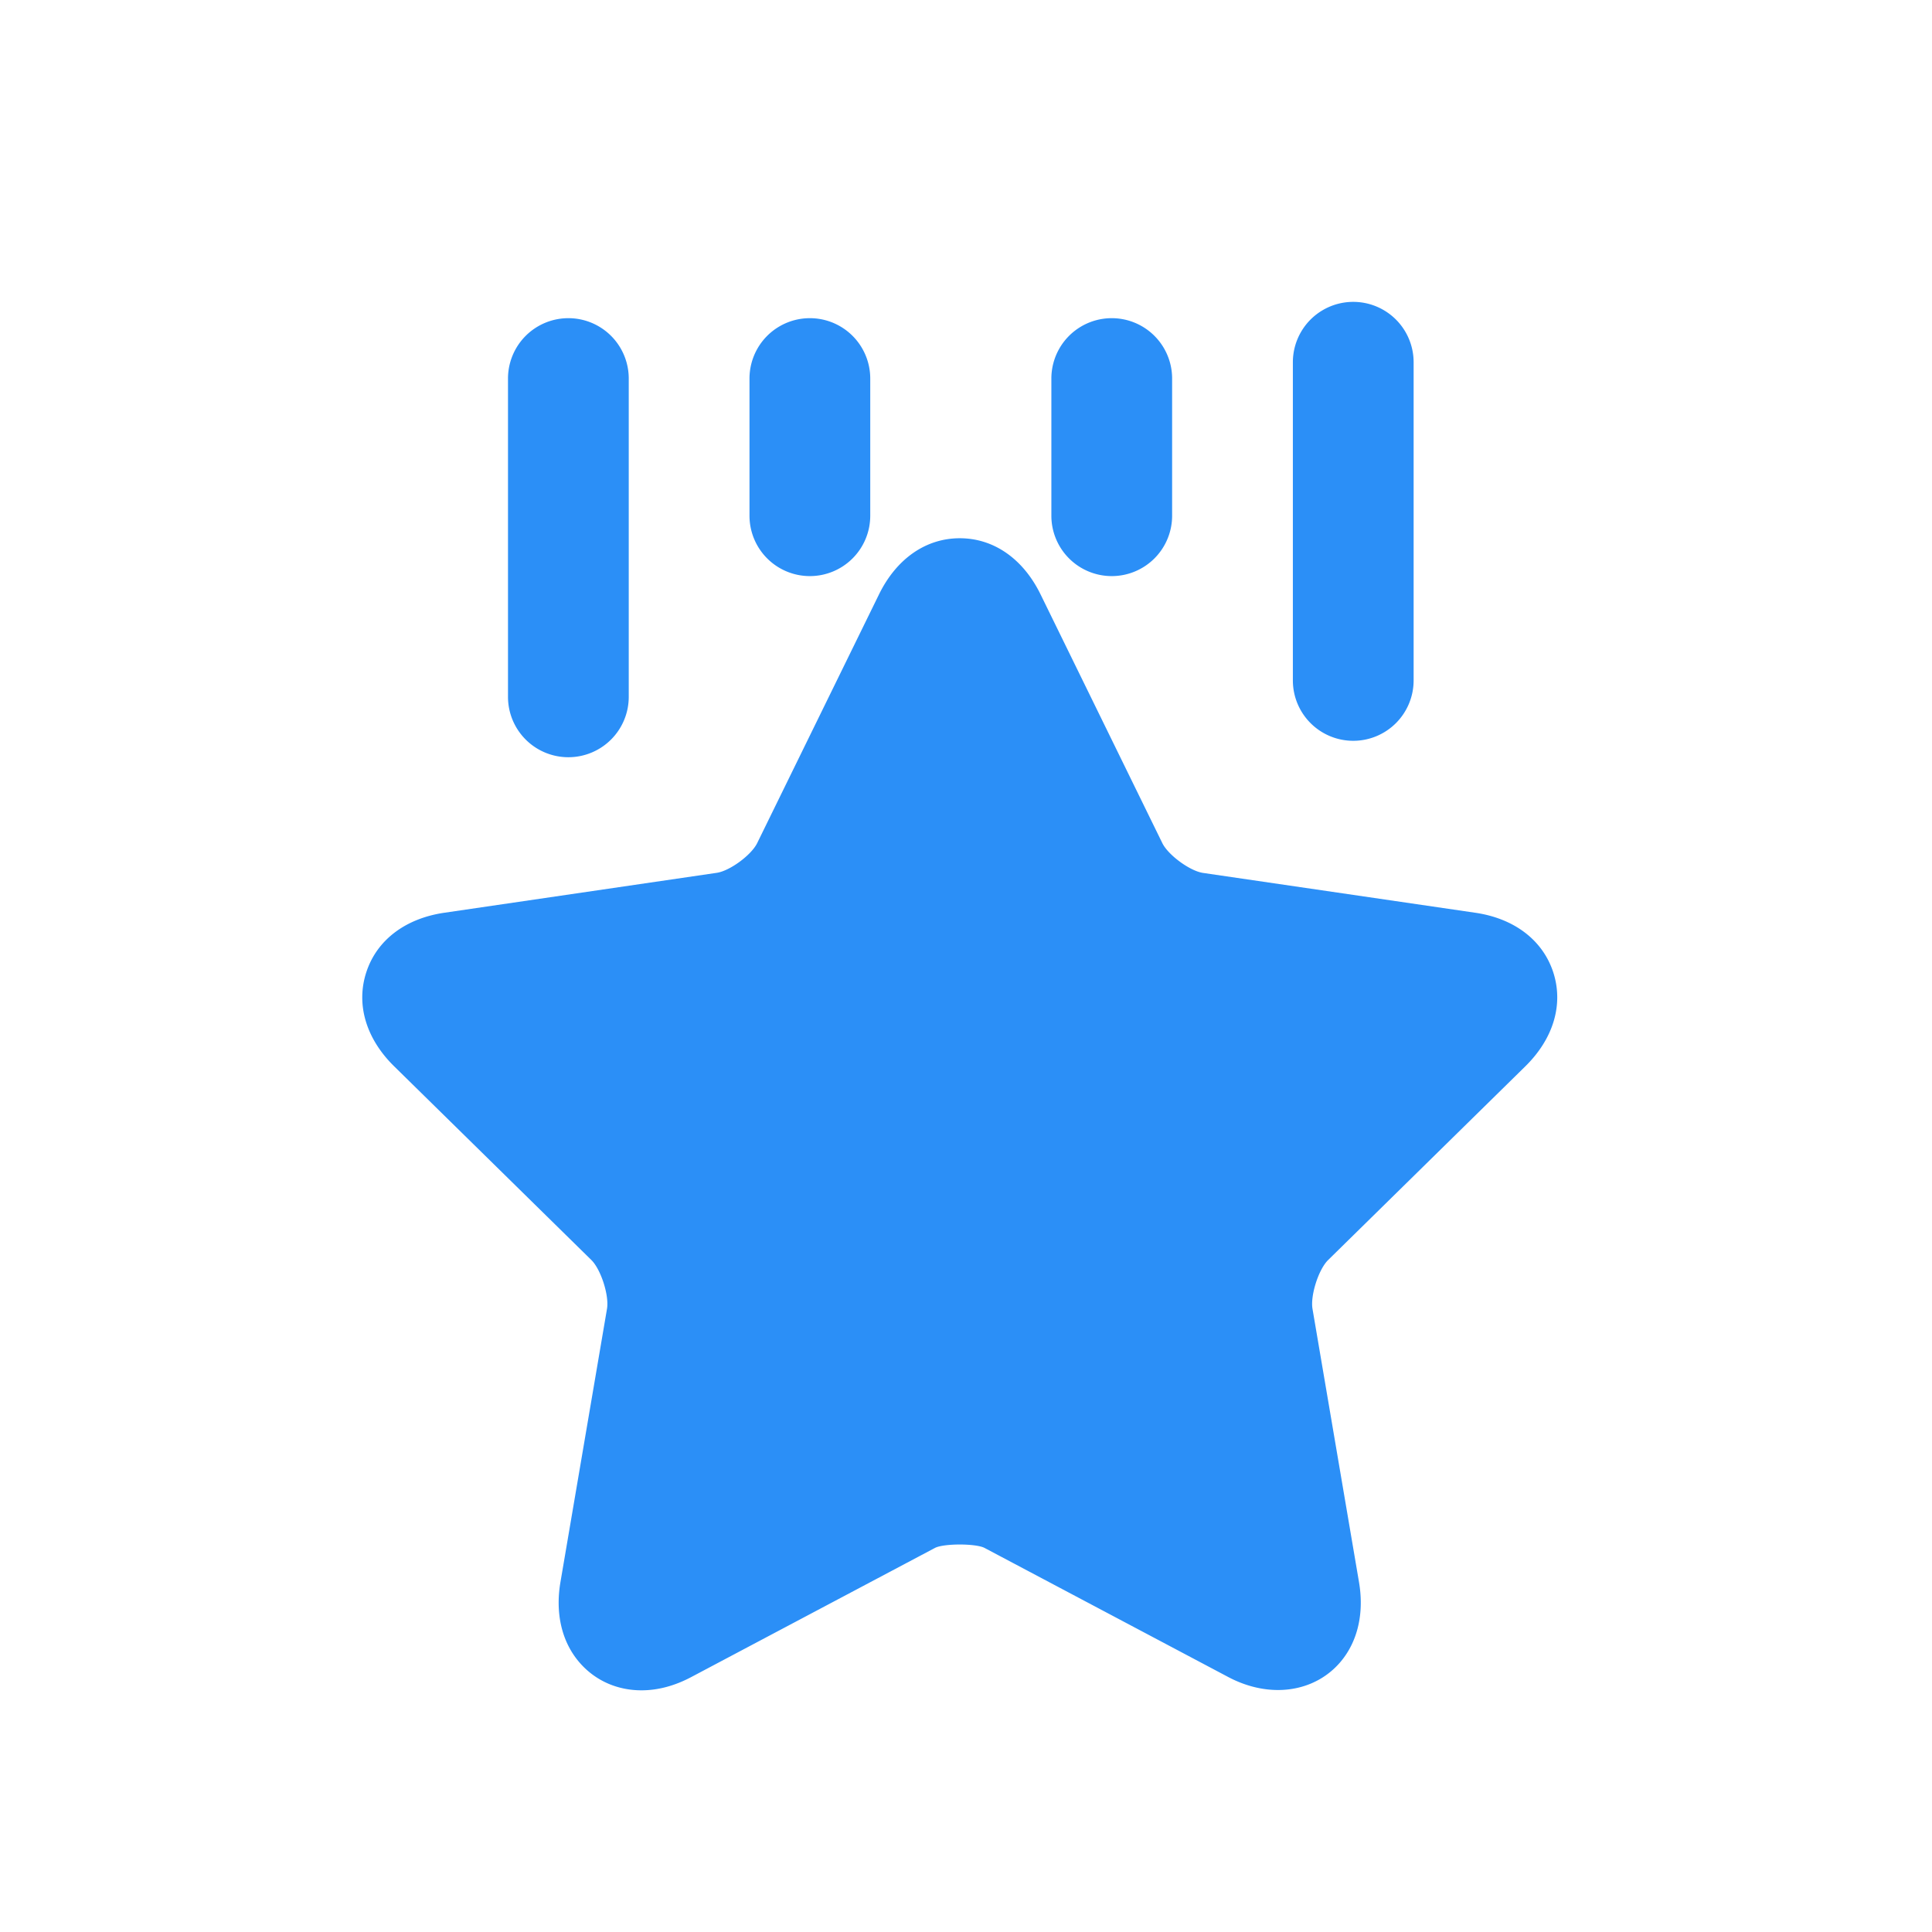 <?xml version="1.0" standalone="no"?><!DOCTYPE svg PUBLIC "-//W3C//DTD SVG 1.1//EN" "http://www.w3.org/Graphics/SVG/1.1/DTD/svg11.dtd"><svg t="1497494268569" class="icon" style="" viewBox="0 0 1024 1024" version="1.1" xmlns="http://www.w3.org/2000/svg" p-id="2260" xmlns:xlink="http://www.w3.org/1999/xlink" width="16" height="16"><defs><style type="text/css"></style></defs><path d="M808.384 565.248c15.008-14.72 20.416-32.928 14.848-49.984-5.568-16.96-20.64-28.48-41.312-31.488l-144.352-21.12c-6.944-1.056-18.4-9.472-21.504-15.776l-64.544-131.84c-9.28-18.944-24.864-29.76-42.816-29.76s-33.536 10.816-42.816 29.76l-64.576 131.84c-3.104 6.336-14.528 14.752-21.472 15.744l-144.352 21.152c-20.736 3.04-35.84 14.56-41.344 31.552-5.568 17.056-0.128 35.264 14.848 49.92l104.448 102.592c5.056 4.992 9.472 18.752 8.288 25.824l-24.672 144.832c-2.816 16.48 0.64 31.488 9.792 42.304 8.224 9.728 20 15.104 33.152 15.104 8.64 0 17.536-2.336 26.4-7.04l129.12-68.416c4.576-2.432 21.76-2.432 26.336 0l129.152 68.416c22.144 11.712 45.856 8.096 59.52-8.064 9.12-10.816 12.576-25.824 9.76-42.304l-24.64-144.8c-1.184-7.104 3.2-20.864 8.288-25.856l104.448-102.592zM301.248 401.344a32 32 0 0 0 32-32V200.64a32 32 0 0 0-64 0v168.704a32 32 0 0 0 32 32M429.248 305.344a32 32 0 0 0 32-32V200.64a32 32 0 0 0-64 0v72.704a32 32 0 0 0 32 32M589.248 305.344a32 32 0 0 0 32-32V200.64a32 32 0 0 0-64 0v72.704a32 32 0 0 0 32 32M717.248 392.64a32 32 0 0 0 32-32V192a32 32 0 0 0-64 0v168.64a32 32 0 0 0 32 32" p-id="2261" fill="#2b8ff7"></path></svg>